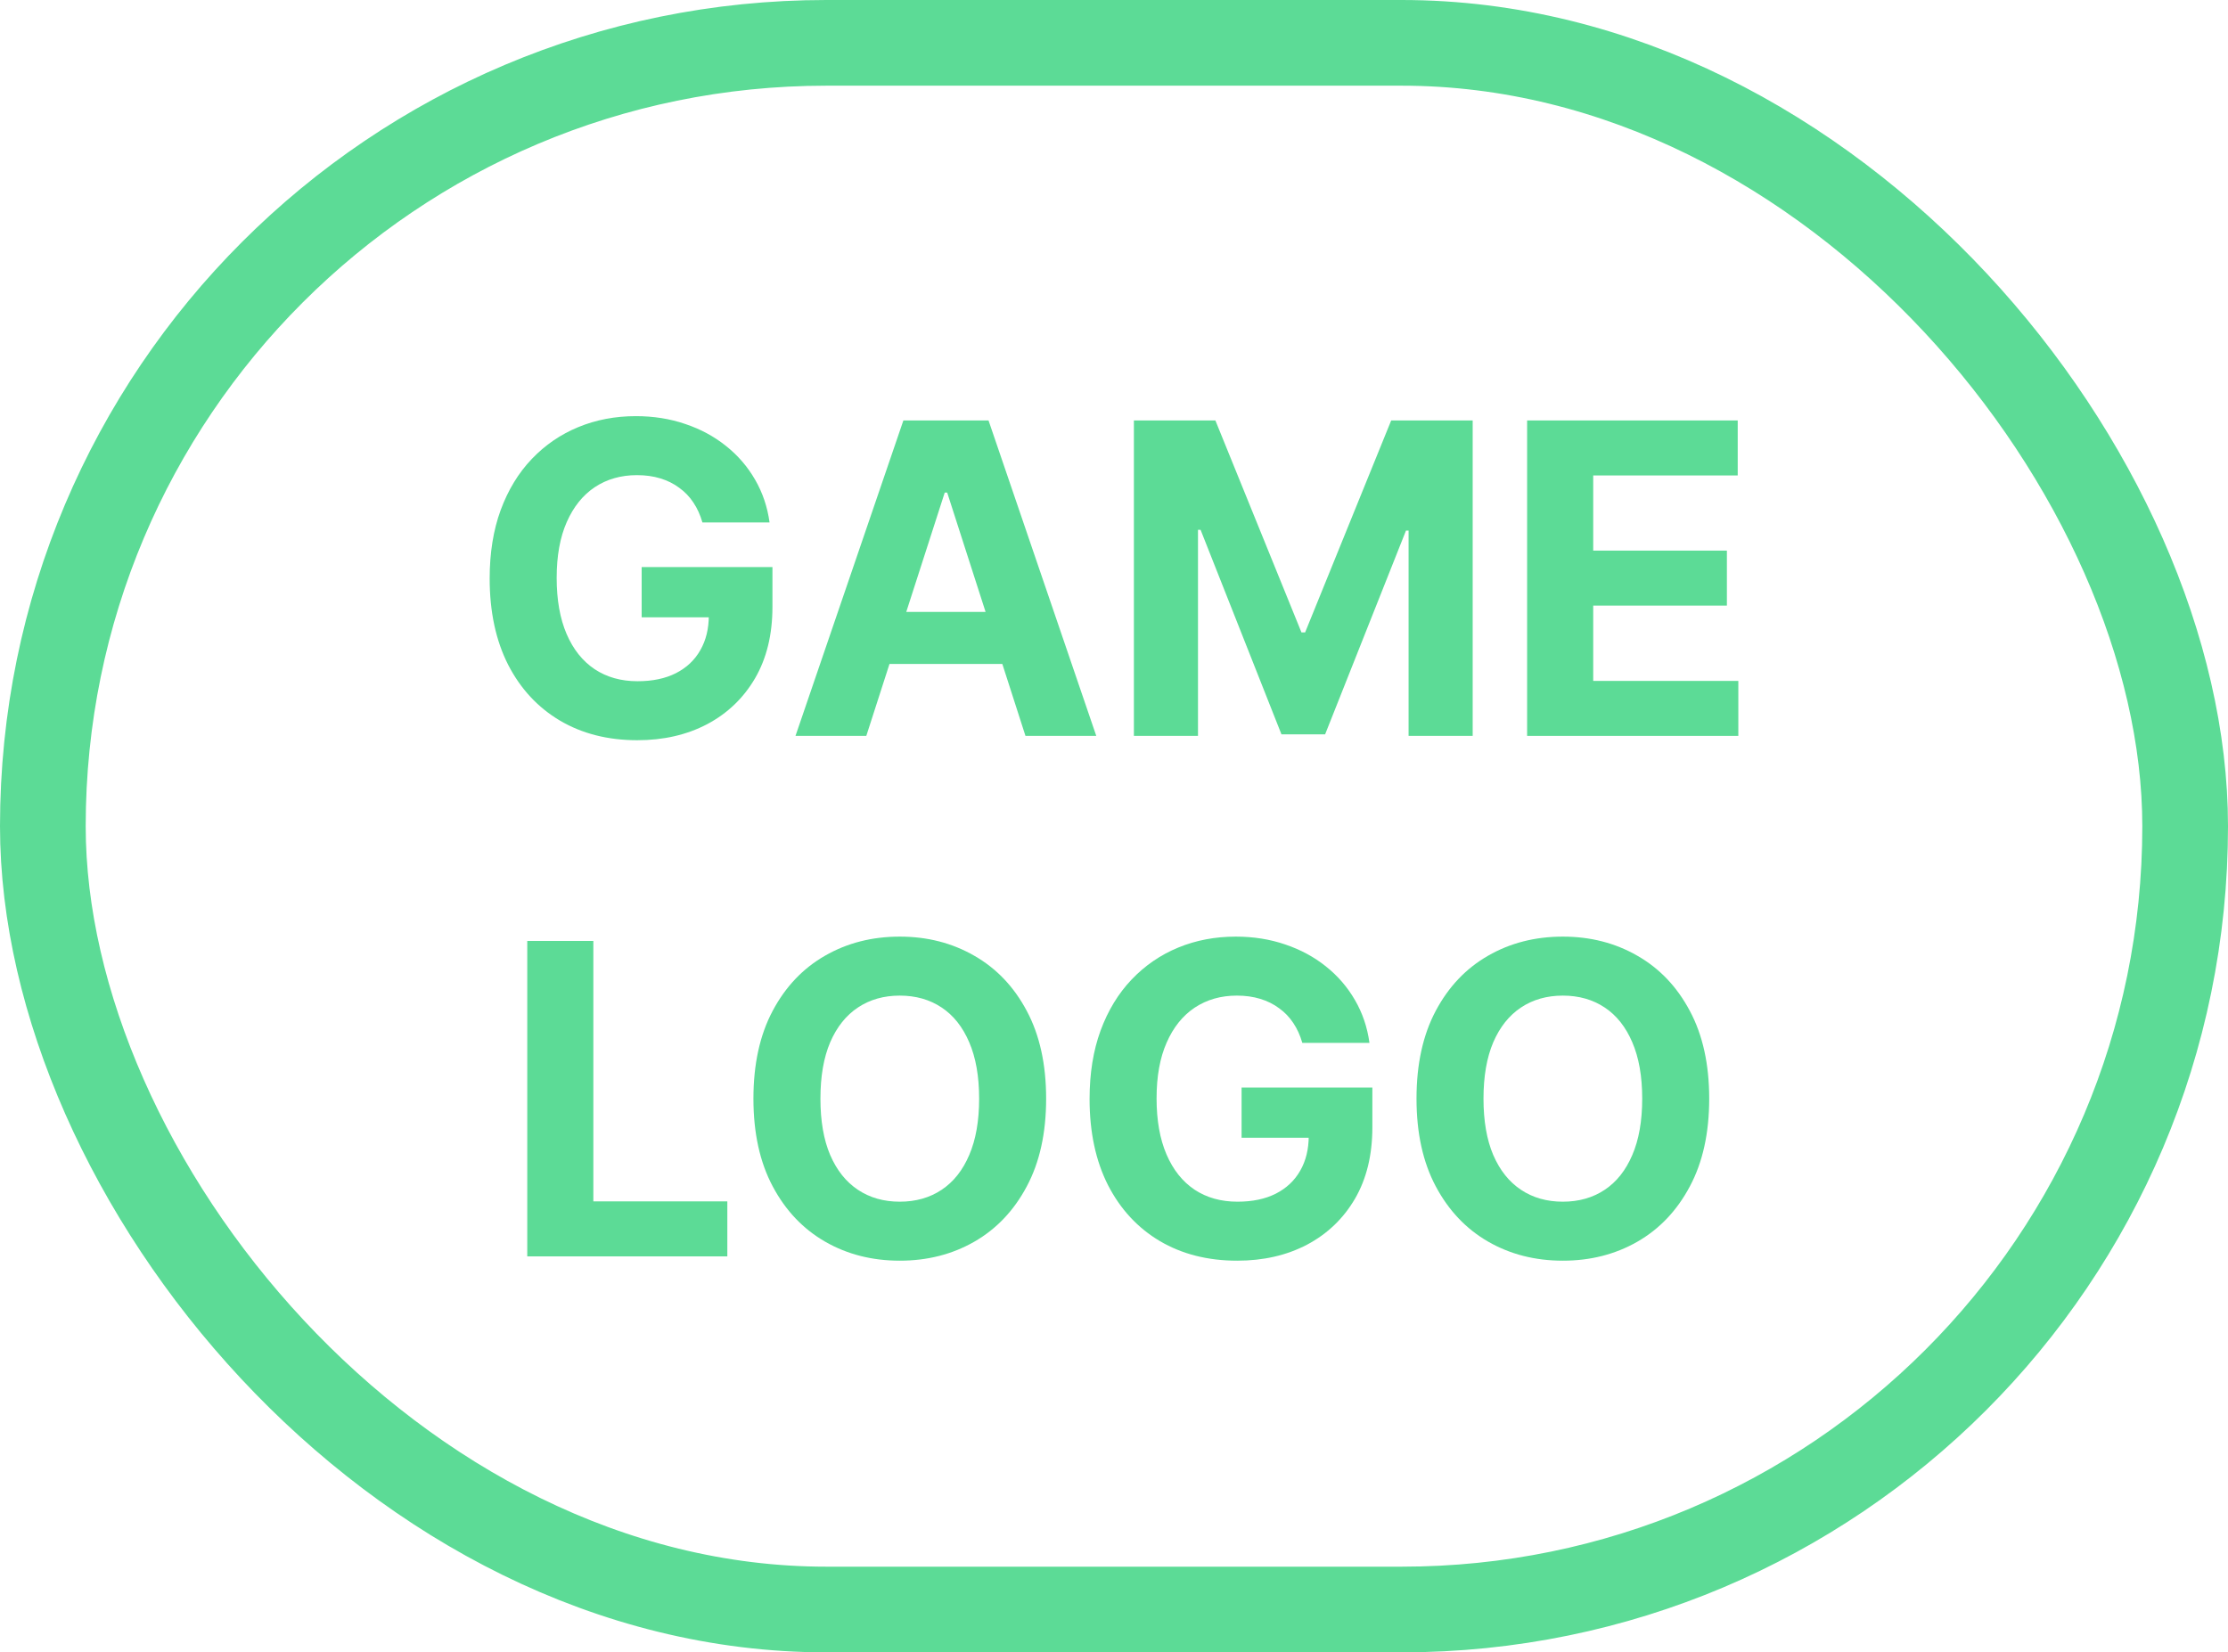 <svg width="182" height="135" viewBox="0 0 182 135" fill="none" xmlns="http://www.w3.org/2000/svg">
<rect x="3.5" y="3.5" width="175" height="128" rx="64" stroke="#5CDB96" stroke-width="7"/>
<path d="M57.378 42.683C57.203 42.071 56.958 41.529 56.642 41.06C56.326 40.581 55.94 40.179 55.483 39.852C55.034 39.516 54.519 39.26 53.937 39.084C53.364 38.908 52.728 38.82 52.03 38.82C50.725 38.82 49.578 39.147 48.589 39.801C47.608 40.456 46.844 41.408 46.295 42.658C45.747 43.899 45.473 45.418 45.473 47.213C45.473 49.008 45.743 50.535 46.283 51.794C46.823 53.052 47.588 54.013 48.577 54.675C49.566 55.33 50.733 55.657 52.08 55.657C53.301 55.657 54.344 55.439 55.209 55.002C56.081 54.558 56.746 53.933 57.203 53.127C57.669 52.322 57.901 51.37 57.901 50.271L58.998 50.435H52.416V46.332H63.099V49.579C63.099 51.844 62.626 53.79 61.678 55.418C60.731 57.037 59.426 58.287 57.764 59.168C56.102 60.04 54.199 60.477 52.055 60.477C49.661 60.477 47.559 59.944 45.747 58.878C43.935 57.804 42.522 56.282 41.508 54.31C40.503 52.331 40 49.981 40 47.263C40 45.175 40.299 43.312 40.898 41.676C41.504 40.032 42.352 38.639 43.441 37.498C44.529 36.357 45.797 35.489 47.243 34.894C48.689 34.298 50.255 34 51.942 34C53.389 34 54.735 34.214 55.981 34.642C57.228 35.061 58.333 35.657 59.297 36.429C60.27 37.2 61.063 38.119 61.678 39.185C62.293 40.242 62.688 41.408 62.863 42.683H57.378Z" fill="#5CDB96"/>
<path d="M70.766 60.124H64.982L73.795 34.352H80.751L89.552 60.124H83.768L77.373 40.242H77.174L70.766 60.124ZM70.405 49.994H84.067V54.248H70.405V49.994Z" fill="#5CDB96"/>
<path d="M92.625 34.352H99.282L106.313 51.668H106.612L113.643 34.352H120.3V60.124H115.064V43.35H114.852L108.245 59.998H104.68L98.073 43.287H97.861V60.124H92.625V34.352Z" fill="#5CDB96"/>
<path d="M124.747 60.124V34.352H141.95V38.845H130.145V44.986H141.065V49.478H130.145V55.632H142V60.124H124.747Z" fill="#5CDB96"/>
<path d="M43.071 102.648V76.876H48.469V98.155H59.414V102.648H43.071Z" fill="#5CDB96"/>
<path d="M85.456 89.762C85.456 92.572 84.928 94.963 83.873 96.935C82.825 98.906 81.396 100.412 79.584 101.452C77.781 102.484 75.753 103 73.501 103C71.232 103 69.196 102.48 67.392 101.44C65.589 100.399 64.164 98.894 63.117 96.922C62.069 94.951 61.546 92.564 61.546 89.762C61.546 86.951 62.069 84.56 63.117 82.589C64.164 80.618 65.589 79.116 67.392 78.084C69.196 77.044 71.232 76.523 73.501 76.523C75.753 76.523 77.781 77.044 79.584 78.084C81.396 79.116 82.825 80.618 83.873 82.589C84.928 84.56 85.456 86.951 85.456 89.762ZM79.983 89.762C79.983 87.941 79.713 86.406 79.173 85.156C78.641 83.906 77.889 82.958 76.916 82.312C75.944 81.666 74.806 81.343 73.501 81.343C72.196 81.343 71.058 81.666 70.085 82.312C69.113 82.958 68.356 83.906 67.816 85.156C67.284 86.406 67.019 87.941 67.019 89.762C67.019 91.582 67.284 93.118 67.816 94.368C68.356 95.618 69.113 96.565 70.085 97.211C71.058 97.857 72.196 98.18 73.501 98.18C74.806 98.18 75.944 97.857 76.916 97.211C77.889 96.565 78.641 95.618 79.173 94.368C79.713 93.118 79.983 91.582 79.983 89.762Z" fill="#5CDB96"/>
<path d="M106.383 85.206C106.209 84.594 105.963 84.053 105.648 83.583C105.332 83.105 104.945 82.702 104.488 82.375C104.039 82.039 103.524 81.784 102.942 81.607C102.369 81.431 101.733 81.343 101.035 81.343C99.73 81.343 98.584 81.67 97.594 82.325C96.614 82.979 95.849 83.931 95.301 85.181C94.752 86.423 94.478 87.941 94.478 89.737C94.478 91.532 94.748 93.059 95.288 94.317C95.829 95.576 96.593 96.536 97.582 97.199C98.571 97.853 99.739 98.18 101.085 98.18C102.307 98.18 103.35 97.962 104.214 97.526C105.087 97.081 105.751 96.456 106.209 95.651C106.674 94.846 106.907 93.894 106.907 92.794L108.004 92.958H101.422V88.856H112.105V92.102C112.105 94.367 111.631 96.314 110.684 97.941C109.736 99.56 108.432 100.81 106.77 101.691C105.107 102.564 103.204 103 101.06 103C98.667 103 96.564 102.467 94.752 101.402C92.941 100.328 91.528 98.805 90.514 96.834C89.508 94.854 89.005 92.505 89.005 89.787C89.005 87.698 89.305 85.836 89.903 84.2C90.51 82.555 91.357 81.163 92.446 80.022C93.535 78.881 94.802 78.013 96.248 77.417C97.694 76.821 99.261 76.523 100.948 76.523C102.394 76.523 103.74 76.737 104.987 77.165C106.233 77.585 107.339 78.18 108.303 78.952C109.275 79.724 110.069 80.643 110.684 81.708C111.299 82.765 111.694 83.931 111.868 85.206H106.383Z" fill="#5CDB96"/>
<path d="M139.621 89.762C139.621 92.572 139.093 94.963 138.037 96.935C136.99 98.906 135.561 100.412 133.749 101.452C131.946 102.484 129.918 103 127.666 103C125.397 103 123.361 102.48 121.557 101.44C119.754 100.399 118.329 98.894 117.281 96.922C116.234 94.951 115.711 92.564 115.711 89.762C115.711 86.951 116.234 84.56 117.281 82.589C118.329 80.618 119.754 79.116 121.557 78.084C123.361 77.044 125.397 76.523 127.666 76.523C129.918 76.523 131.946 77.044 133.749 78.084C135.561 79.116 136.99 80.618 138.037 82.589C139.093 84.56 139.621 86.951 139.621 89.762ZM134.148 89.762C134.148 87.941 133.878 86.406 133.338 85.156C132.806 83.906 132.054 82.958 131.081 82.312C130.109 81.666 128.97 81.343 127.666 81.343C126.361 81.343 125.222 81.666 124.25 82.312C123.278 82.958 122.521 83.906 121.981 85.156C121.449 86.406 121.183 87.941 121.183 89.762C121.183 91.582 121.449 93.118 121.981 94.368C122.521 95.618 123.278 96.565 124.25 97.211C125.222 97.857 126.361 98.18 127.666 98.18C128.97 98.18 130.109 97.857 131.081 97.211C132.054 96.565 132.806 95.618 133.338 94.368C133.878 93.118 134.148 91.582 134.148 89.762Z" fill="#5CDB96"/>
</svg>
